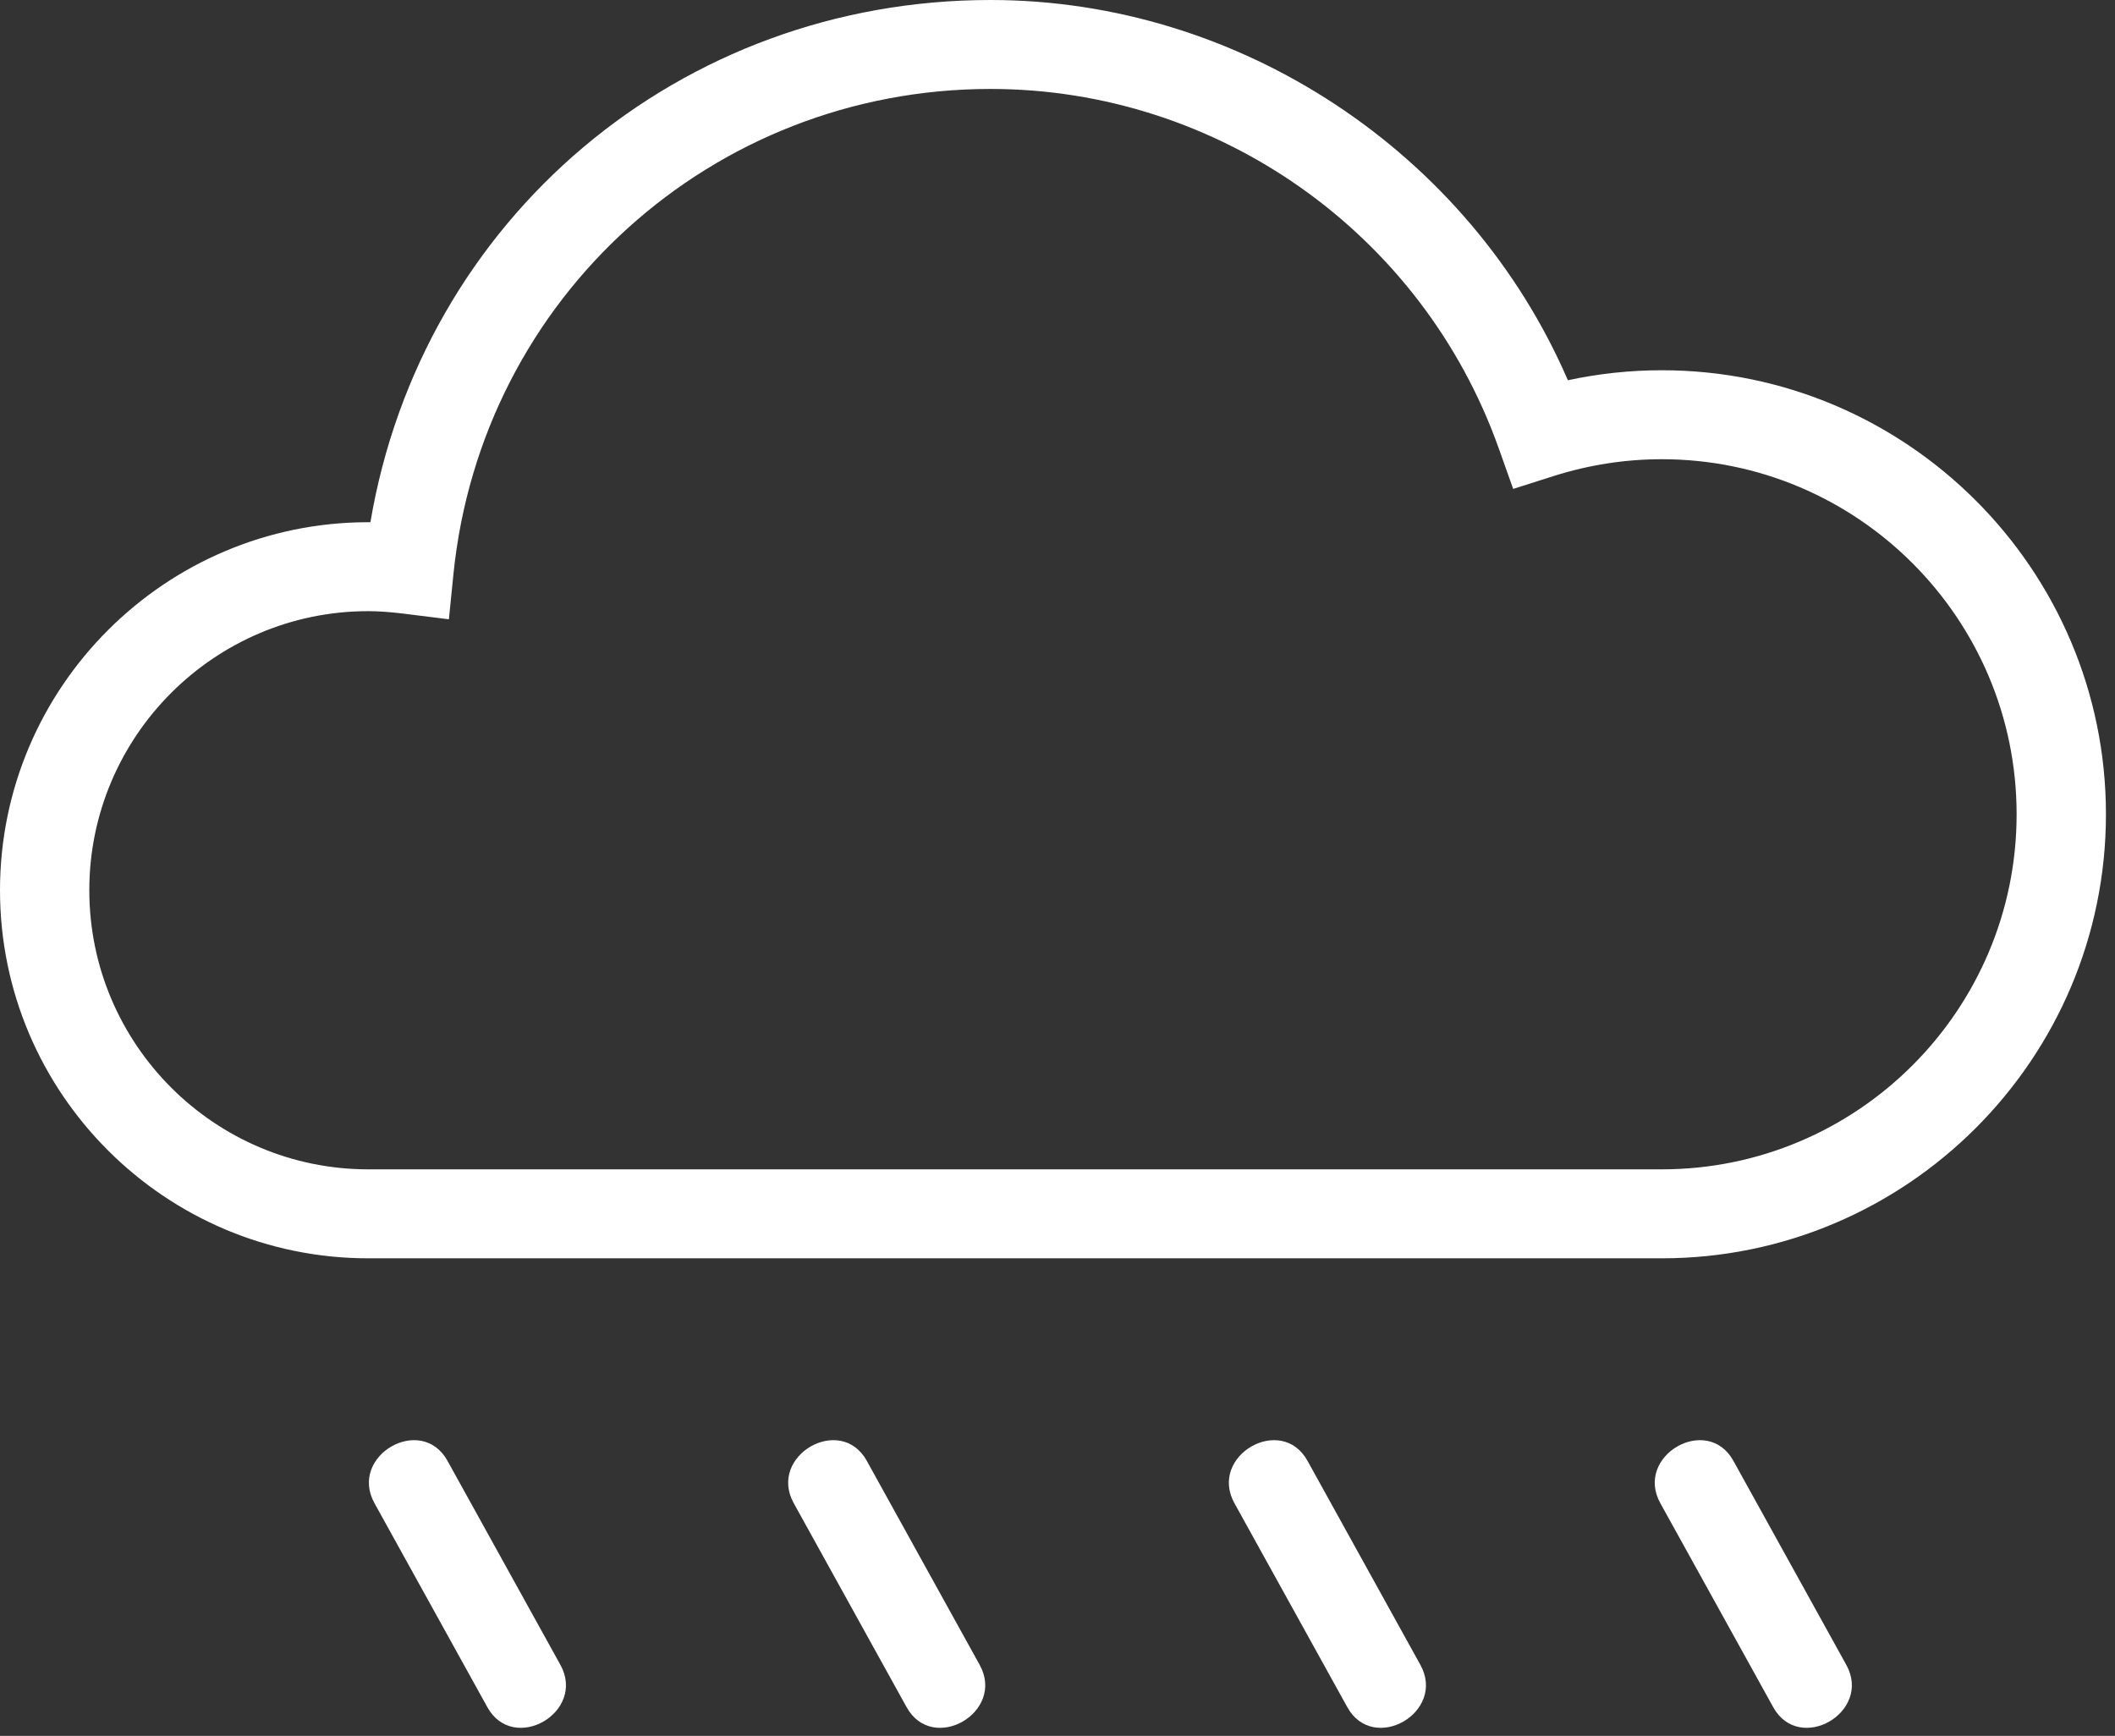 <svg width="106" height="87" viewBox="0 0 106 87" fill="none" xmlns="http://www.w3.org/2000/svg">
<rect x="0" y="0" width="106" height="87" fill="#333333" stroke="none"/>
<path fill-rule="evenodd" clip-rule="evenodd" d="M83.287 18.556C81.705 18.556 80.124 18.725 78.579 19.057C73.639 7.626 62.115 0 49.643 0C34.082 0 21.141 10.957 18.564 26.172C18.528 26.172 18.491 26.172 18.456 26.172C8.279 26.172 0 34.448 0 44.619C0 54.79 8.279 63.064 18.456 63.064H83.287C95.56 63.064 105.546 53.08 105.546 40.809C105.546 28.538 95.56 18.556 83.287 18.556ZM101.069 40.809C101.069 50.622 93.094 58.605 83.287 58.605H18.456C10.747 58.605 4.476 52.331 4.476 44.619C4.476 36.905 10.747 30.63 18.456 30.63C18.97 30.63 19.531 30.671 20.223 30.754L22.498 31.038L22.726 28.768C24.132 14.909 35.704 4.458 49.643 4.458C61.048 4.458 71.283 11.695 75.114 22.469L75.838 24.503L77.902 23.847C79.653 23.295 81.465 23.015 83.287 23.015C93.094 23.015 101.069 30.997 101.069 40.809Z" fill="white"/>
<path fill-rule="evenodd" clip-rule="evenodd" d="M18.768 75.337C20.652 78.745 22.537 82.15 24.424 85.558C25.736 87.93 29.399 85.813 28.086 83.439C26.201 80.031 24.316 76.624 22.429 73.216C21.118 70.844 17.454 72.961 18.768 75.337Z" fill="white"/>
<path fill-rule="evenodd" clip-rule="evenodd" d="M39.781 75.337C41.666 78.745 43.551 82.15 45.436 85.558C46.749 87.93 50.413 85.813 49.099 83.439C47.215 80.031 45.33 76.624 43.443 73.216C42.132 70.844 38.466 72.961 39.781 75.337Z" fill="white"/>
<path fill-rule="evenodd" clip-rule="evenodd" d="M61.867 75.337C63.754 78.745 65.639 82.15 67.524 85.558C68.835 87.93 72.501 85.813 71.187 83.439C69.302 80.031 67.416 76.624 65.531 73.216C64.219 70.844 60.554 72.961 61.867 75.337Z" fill="white"/>
<path fill-rule="evenodd" clip-rule="evenodd" d="M83.213 75.337C85.098 78.745 86.984 82.15 88.869 85.558C90.181 87.93 93.846 85.813 92.533 83.439C90.646 80.031 88.761 76.624 86.876 73.216C85.563 70.844 81.899 72.961 83.213 75.337Z" fill="white"/>
</svg>
